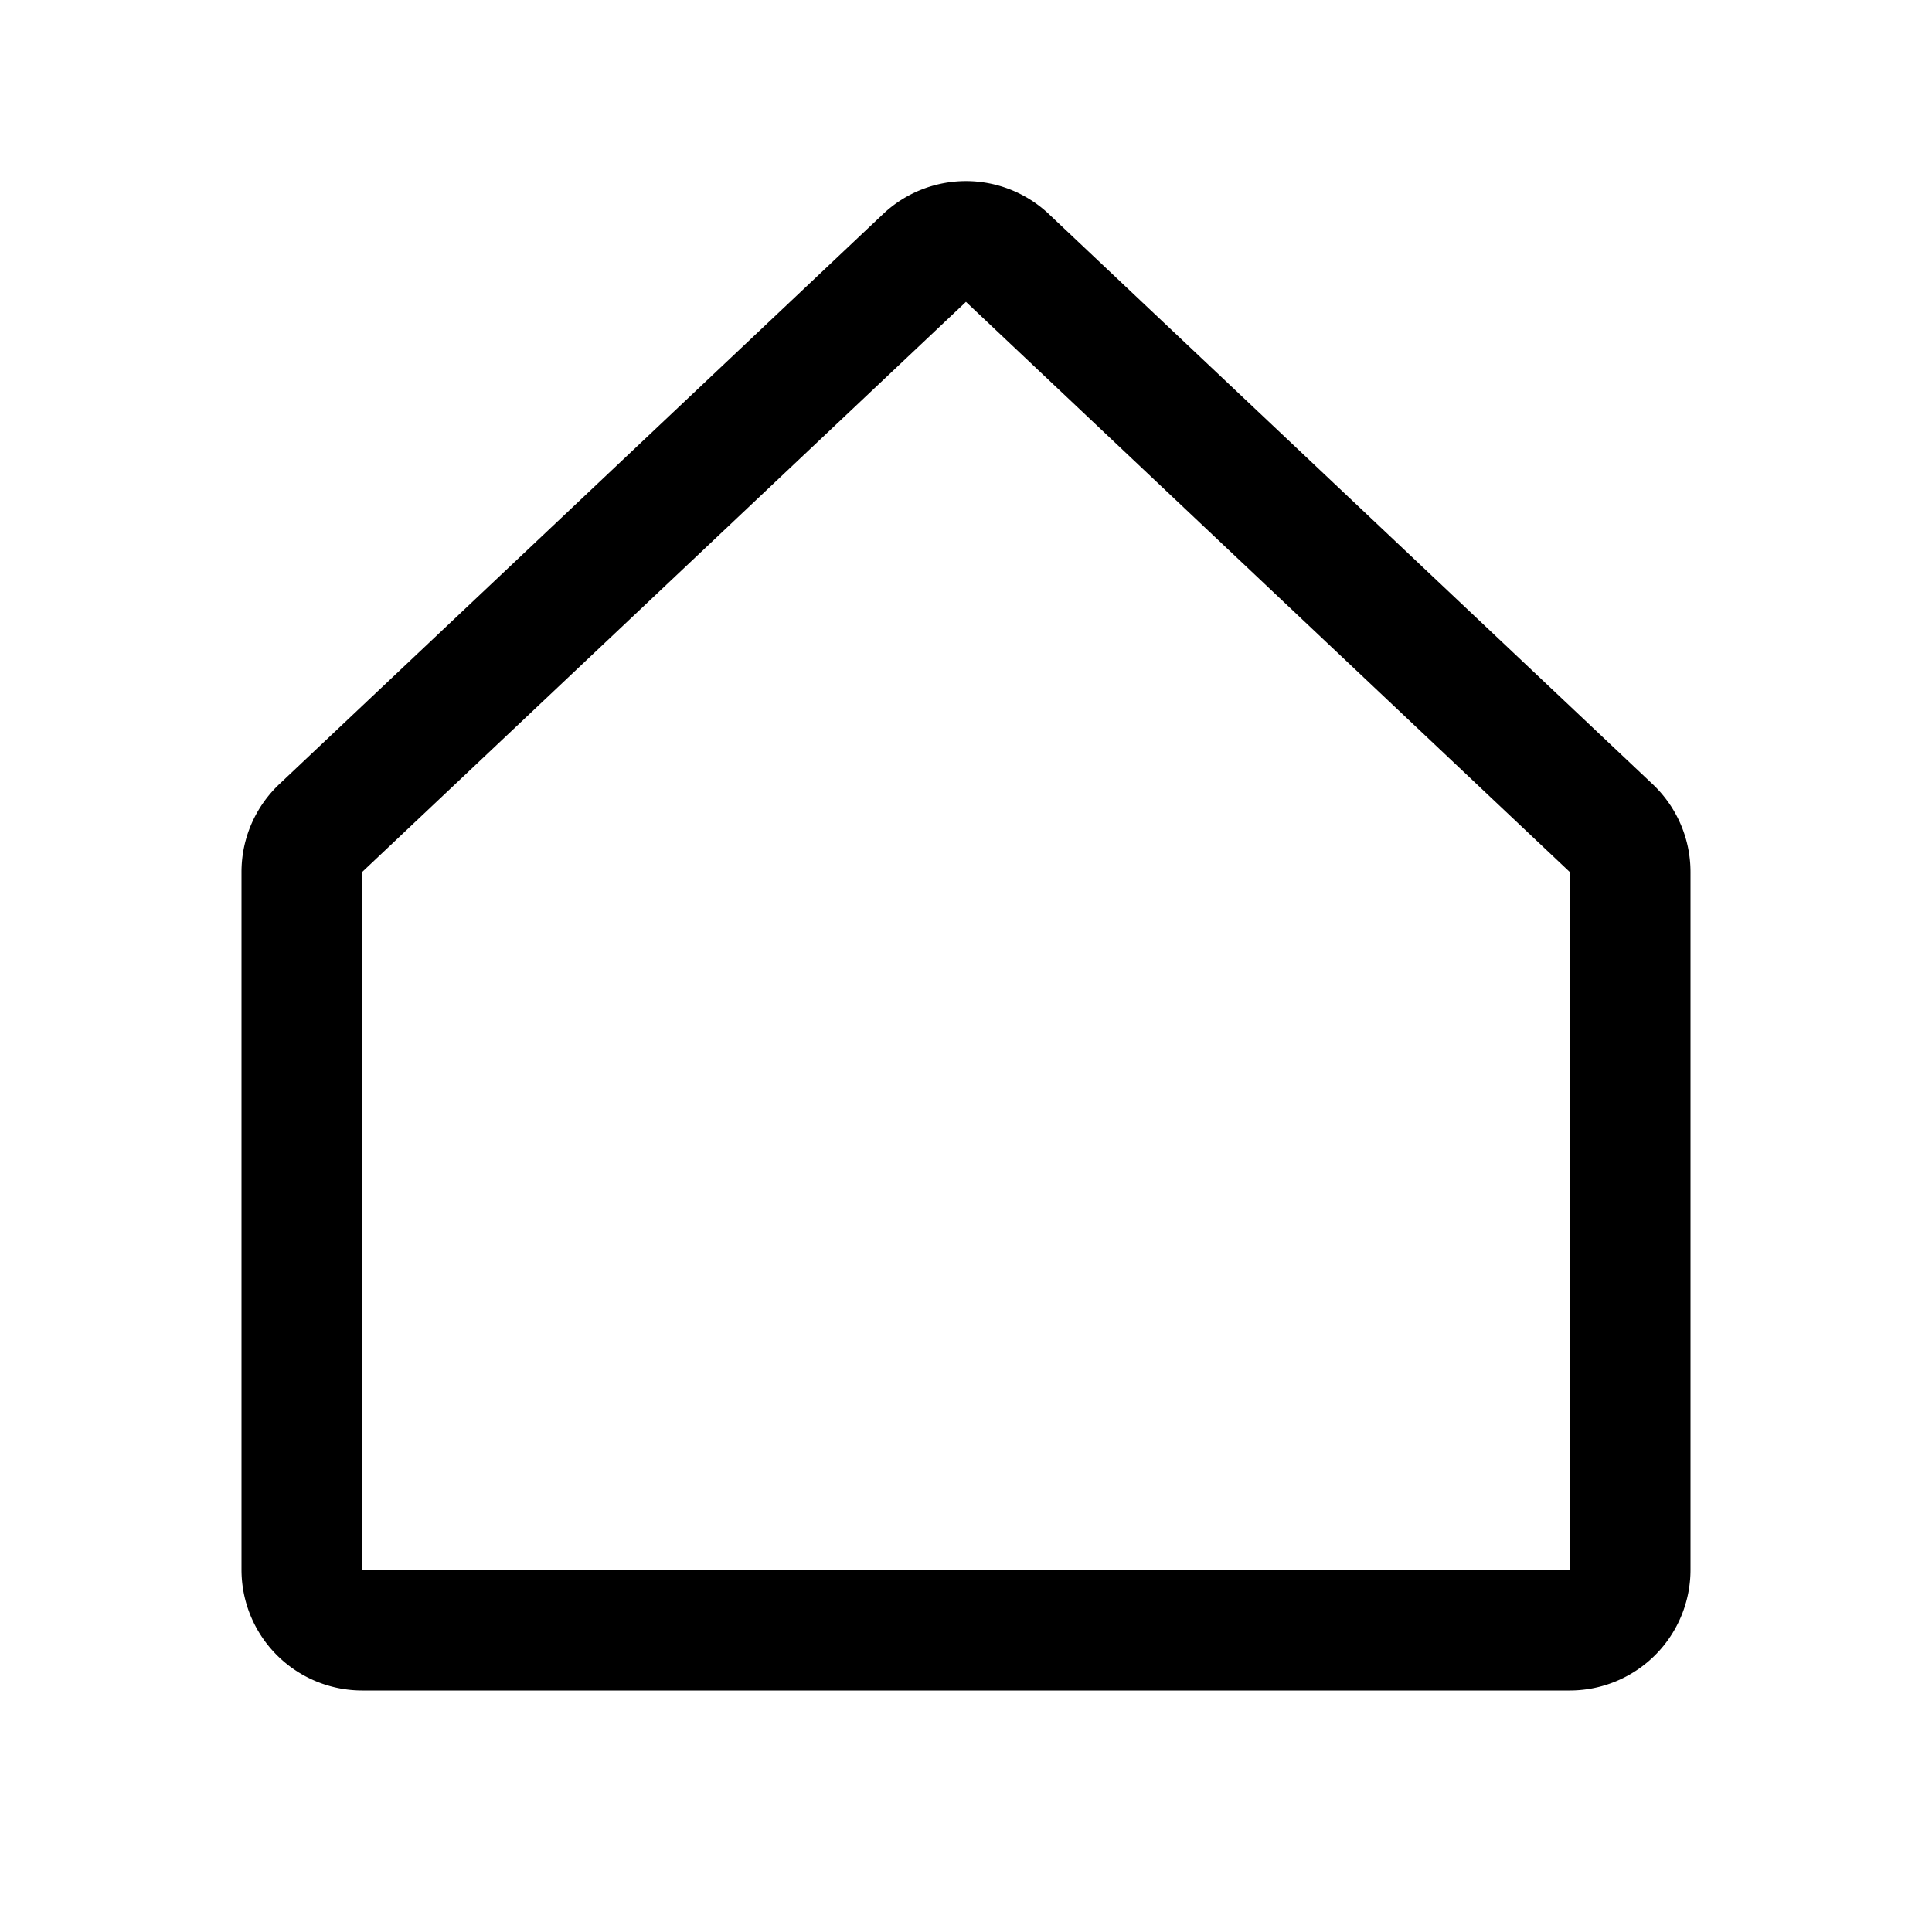 <svg xmlns="http://www.w3.org/2000/svg" 
viewBox="0 0 256 256">
    <rect 
    width="256" 
    height="256" 
    fill="none" />
    <path
        d="M133.38,34.08a8,8,0,0,0-10.77,0l-80,75.54A8,8,0,0,0,40,115.54V208a8,8,0,0,0,8,8H208a8,8,0,0,0,8-8V115.54a8,8,0,0,0-2.62-5.92Z"
        fill="none" stroke="currentColor" stroke-linecap="round" stroke-linejoin="round"
        stroke-width="16" />
</svg>